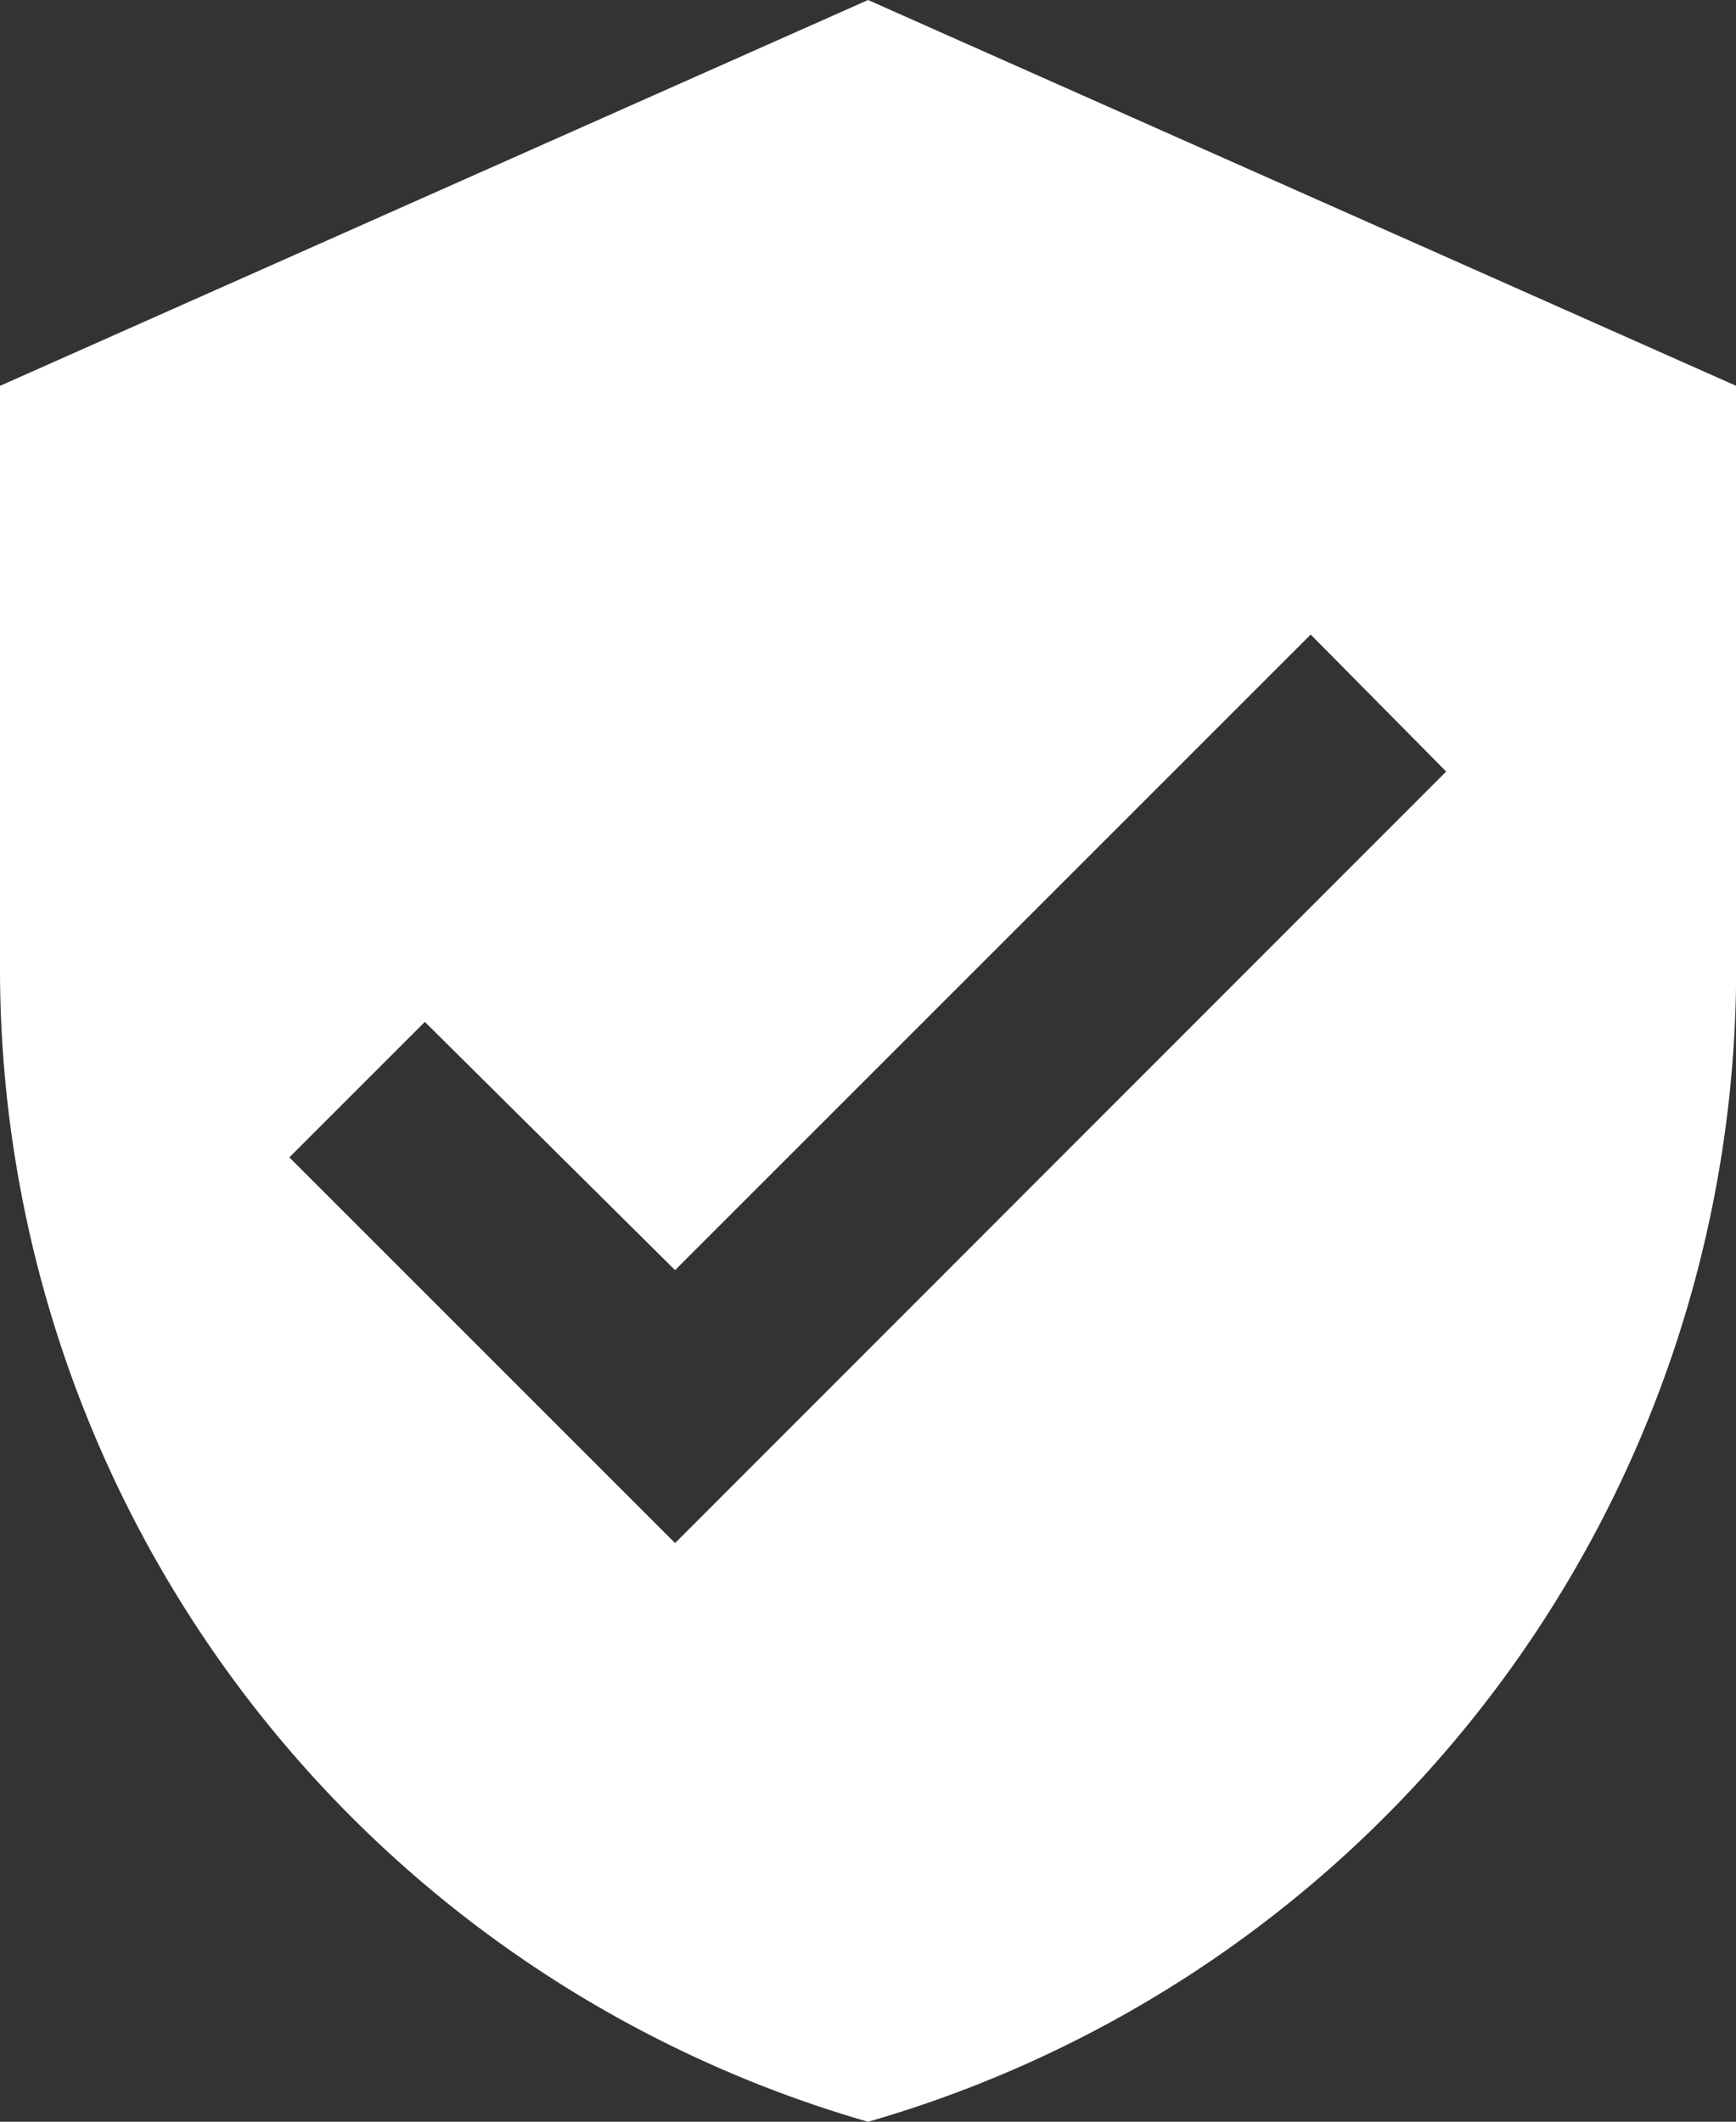 <svg xmlns="http://www.w3.org/2000/svg" width="11.531" height="14.094" viewBox="0 0 11.531 14.094">
  <rect x="0" y="0" width="11.531" height="14.094" fill="#333333" stroke="none"/>
  <path id="Icon_material-verified-user" data-name="Icon material-verified-user" d="M10.266,1.5,4.5,4.063V7.906a7.973,7.973,0,0,0,5.766,7.688,7.973,7.973,0,0,0,5.766-7.688V4.063ZM8.984,11.75,6.422,9.188l.9-.9L8.984,9.937l4.222-4.222.9.91Z" transform="translate(-4.5 -1.5)" fill="#fff"/>
</svg>
